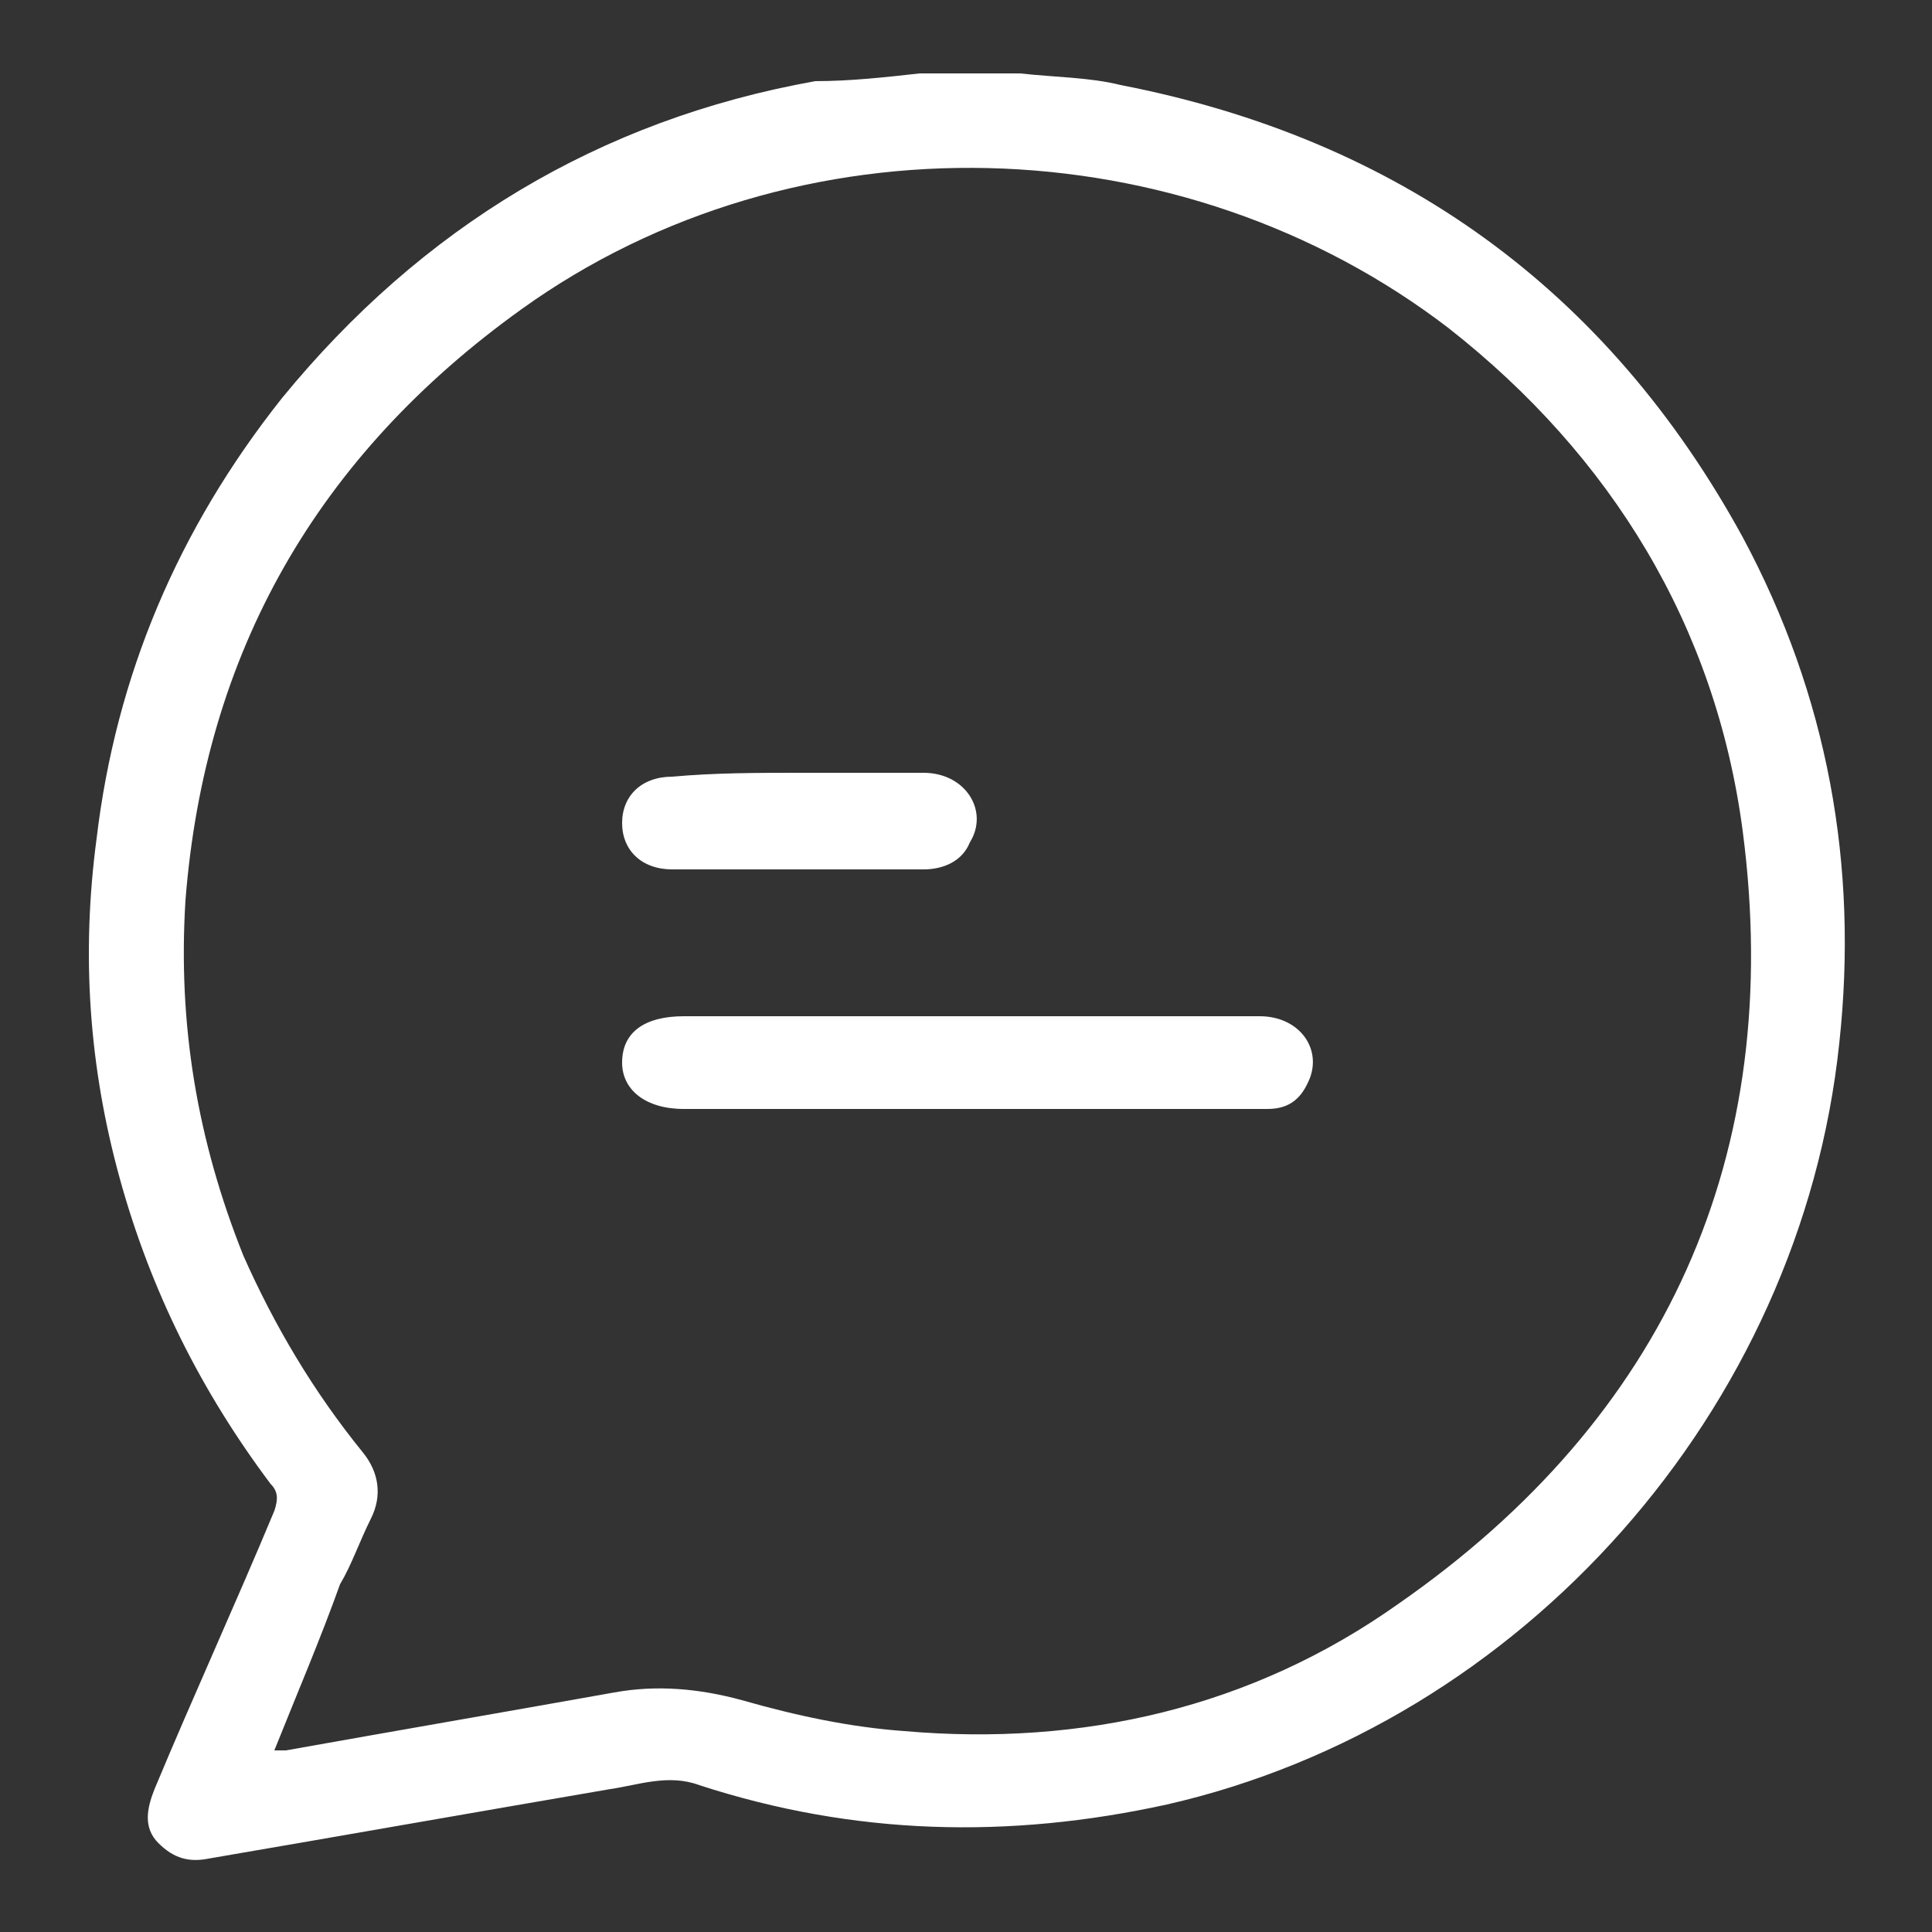 <?xml version="1.0" encoding="utf-8"?>
<!-- Generator: Adobe Illustrator 26.0.2, SVG Export Plug-In . SVG Version: 6.00 Build 0)  -->
<svg version="1.1" id="Capa_1" xmlns="http://www.w3.org/2000/svg" xmlns:xlink="http://www.w3.org/1999/xlink" x="0px" y="0px"
	 viewBox="0 0 50 50" style="enable-background:new 0 0 50 50;" xml:space="preserve">
<rect x="0" y="0" width="50" height="50" fill="#333333" stroke="none"/>
<style type="text/css">
	.st0{fill:#FFFFFF;}
</style>
<g>
	<path class="st0" d="M26.4,1.9C27.3,2,28.2,2,29,2.2c7.2,1.4,12.6,5.3,16.1,11.7c2.2,4.1,3,8.5,2.5,13.1c-1,9.5-8.2,17.6-17.4,19.7
		c-4.1,0.9-8.1,0.8-12.1-0.5c-0.8-0.3-1.6,0-2.3,0.1c-3.5,0.6-6.9,1.2-10.4,1.8c-0.5,0.1-0.9,0-1.3-0.4c-0.4-0.4-0.3-0.9-0.1-1.4
		c1-2.4,2.1-4.8,3.1-7.2c0.1-0.3,0.1-0.5-0.1-0.7c-1.8-2.4-3.1-5-3.9-7.9c-0.8-2.9-1-5.8-0.6-8.8c0.5-4.2,2.1-8,4.8-11.4
		c3.6-4.4,8.2-7.2,13.8-8.2C22,2.1,22.9,2,23.8,1.9H26.4z M7.1,45.3c0.2,0,0.2,0,0.3,0c2.8-0.5,5.7-1,8.5-1.5
		c1.1-0.2,2.2-0.1,3.3,0.2c1.4,0.4,2.8,0.7,4.2,0.8c4.6,0.4,9-0.6,12.8-3.3c6.9-4.8,10-11.6,8.9-20c-0.7-5.3-3.4-9.7-7.6-13
		C30.6,3.2,20.6,2.9,13.5,8c-5.3,3.8-8.2,8.9-8.7,15.3c-0.2,3.2,0.3,6.2,1.5,9.2c0.8,1.8,1.8,3.5,3.1,5.1c0.4,0.5,0.5,1.1,0.2,1.7
		c-0.3,0.6-0.5,1.2-0.8,1.7C8.3,42.4,7.7,43.8,7.1,45.3"/>
	<path class="st0" d="M25,26.3c2.5,0,5.1,0,7.6,0c1,0,1.6,0.8,1.3,1.6c-0.2,0.5-0.5,0.8-1.1,0.8c-0.1,0-0.3,0-0.5,0H17.7
		c-1,0-1.6-0.5-1.6-1.2c0-0.8,0.6-1.2,1.6-1.2C20.1,26.3,22.6,26.3,25,26.3"/>
	<path class="st0" d="M20.7,20c1.1,0,2.2,0,3.2,0c1.1,0,1.7,1,1.2,1.8c-0.2,0.5-0.7,0.7-1.2,0.7c-2.2,0-4.4,0-6.5,0
		c-0.8,0-1.3-0.5-1.3-1.2c0-0.7,0.5-1.2,1.3-1.2C18.5,20,19.6,20,20.7,20"/>
</g>
</svg>
